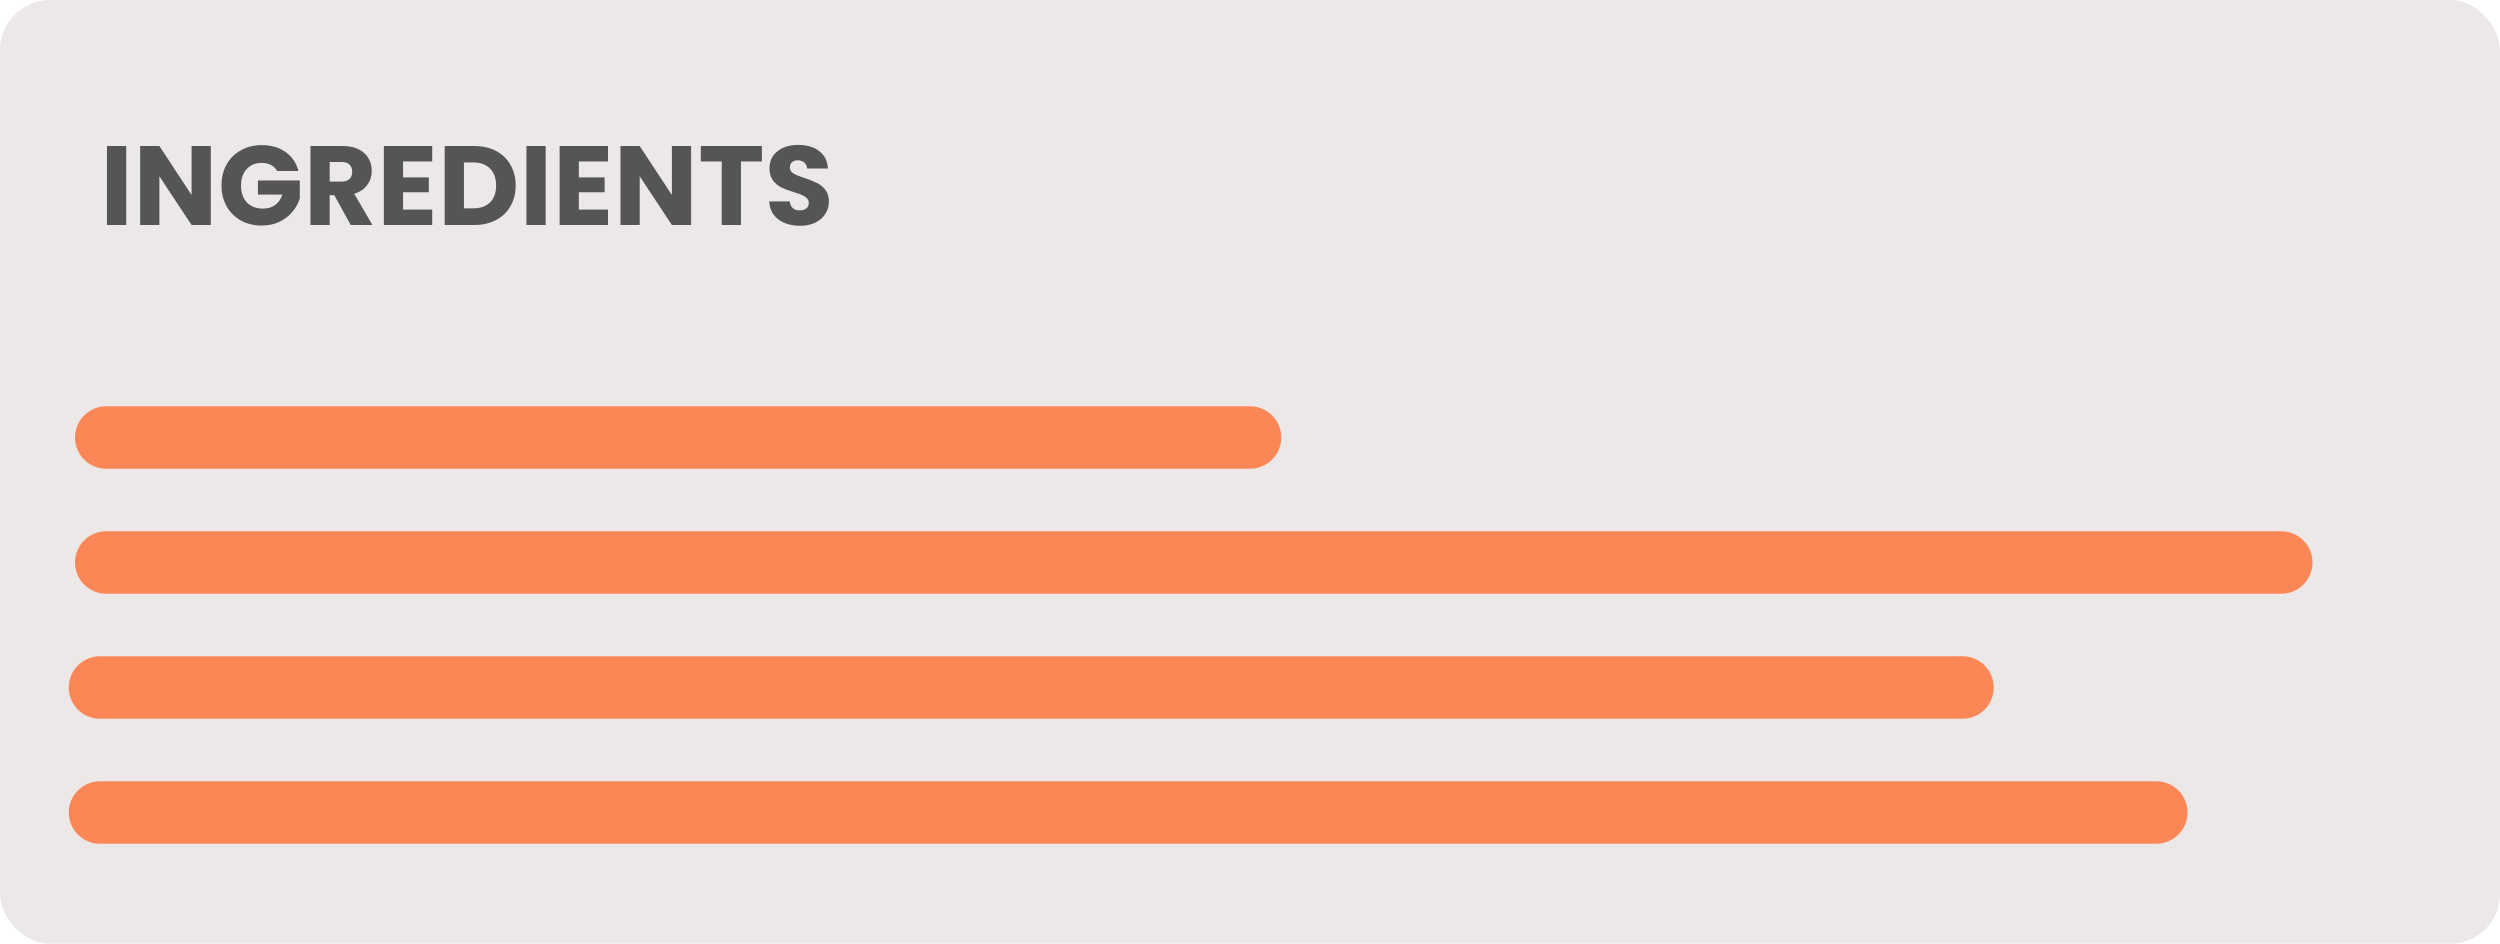 <svg width="400" height="151" viewBox="0 0 400 151" fill="none" xmlns="http://www.w3.org/2000/svg">
<rect width="400" height="151" rx="8" fill="#EDE8E8"/>
<path d="M20.194 23.364V36H17.116V23.364H20.194ZM33.729 36H30.651L25.503 28.206V36H22.425V23.364H25.503L30.651 31.194V23.364H33.729V36ZM44.348 27.36C44.12 26.94 43.79 26.622 43.358 26.406C42.938 26.178 42.44 26.064 41.864 26.064C40.868 26.064 40.07 26.394 39.47 27.054C38.87 27.702 38.57 28.572 38.57 29.664C38.57 30.828 38.882 31.74 39.506 32.4C40.142 33.048 41.012 33.372 42.116 33.372C42.872 33.372 43.508 33.18 44.024 32.796C44.552 32.412 44.936 31.86 45.176 31.14H41.27V28.872H47.966V31.734C47.738 32.502 47.348 33.216 46.796 33.876C46.256 34.536 45.566 35.07 44.726 35.478C43.886 35.886 42.938 36.09 41.882 36.09C40.634 36.09 39.518 35.82 38.534 35.28C37.562 34.728 36.8 33.966 36.248 32.994C35.708 32.022 35.438 30.912 35.438 29.664C35.438 28.416 35.708 27.306 36.248 26.334C36.8 25.35 37.562 24.588 38.534 24.048C39.506 23.496 40.616 23.22 41.864 23.22C43.376 23.22 44.648 23.586 45.68 24.318C46.724 25.05 47.414 26.064 47.75 27.36H44.348ZM56.115 36L53.487 31.23H52.749V36H49.671V23.364H54.837C55.833 23.364 56.679 23.538 57.375 23.886C58.083 24.234 58.611 24.714 58.959 25.326C59.307 25.926 59.481 26.598 59.481 27.342C59.481 28.182 59.241 28.932 58.761 29.592C58.293 30.252 57.597 30.72 56.673 30.996L59.589 36H56.115ZM52.749 29.052H54.657C55.221 29.052 55.641 28.914 55.917 28.638C56.205 28.362 56.349 27.972 56.349 27.468C56.349 26.988 56.205 26.61 55.917 26.334C55.641 26.058 55.221 25.92 54.657 25.92H52.749V29.052ZM64.491 25.83V28.386H68.613V30.762H64.491V33.534H69.153V36H61.413V23.364H69.153V25.83H64.491ZM75.885 23.364C77.217 23.364 78.381 23.628 79.377 24.156C80.373 24.684 81.141 25.428 81.681 26.388C82.233 27.336 82.509 28.434 82.509 29.682C82.509 30.918 82.233 32.016 81.681 32.976C81.141 33.936 80.367 34.68 79.359 35.208C78.363 35.736 77.205 36 75.885 36H71.151V23.364H75.885ZM75.687 33.336C76.851 33.336 77.757 33.018 78.405 32.382C79.053 31.746 79.377 30.846 79.377 29.682C79.377 28.518 79.053 27.612 78.405 26.964C77.757 26.316 76.851 25.992 75.687 25.992H74.229V33.336H75.687ZM87.307 23.364V36H84.229V23.364H87.307ZM92.616 25.83V28.386H96.738V30.762H92.616V33.534H97.278V36H89.538V23.364H97.278V25.83H92.616ZM110.58 36H107.502L102.354 28.206V36H99.276V23.364H102.354L107.502 31.194V23.364H110.58V36ZM121.901 23.364V25.83H118.553V36H115.475V25.83H112.127V23.364H121.901ZM128.018 36.126C127.094 36.126 126.266 35.976 125.534 35.676C124.802 35.376 124.214 34.932 123.77 34.344C123.338 33.756 123.11 33.048 123.086 32.22H126.362C126.41 32.688 126.572 33.048 126.848 33.3C127.124 33.54 127.484 33.66 127.928 33.66C128.384 33.66 128.744 33.558 129.008 33.354C129.272 33.138 129.404 32.844 129.404 32.472C129.404 32.16 129.296 31.902 129.08 31.698C128.876 31.494 128.618 31.326 128.306 31.194C128.006 31.062 127.574 30.912 127.01 30.744C126.194 30.492 125.528 30.24 125.012 29.988C124.496 29.736 124.052 29.364 123.68 28.872C123.308 28.38 123.122 27.738 123.122 26.946C123.122 25.77 123.548 24.852 124.4 24.192C125.252 23.52 126.362 23.184 127.73 23.184C129.122 23.184 130.244 23.52 131.096 24.192C131.948 24.852 132.404 25.776 132.464 26.964H129.134C129.11 26.556 128.96 26.238 128.684 26.01C128.408 25.77 128.054 25.65 127.622 25.65C127.25 25.65 126.95 25.752 126.722 25.956C126.494 26.148 126.38 26.43 126.38 26.802C126.38 27.21 126.572 27.528 126.956 27.756C127.34 27.984 127.94 28.23 128.756 28.494C129.572 28.77 130.232 29.034 130.736 29.286C131.252 29.538 131.696 29.904 132.068 30.384C132.44 30.864 132.626 31.482 132.626 32.238C132.626 32.958 132.44 33.612 132.068 34.2C131.708 34.788 131.18 35.256 130.484 35.604C129.788 35.952 128.966 36.126 128.018 36.126Z" fill="#555555"/>
<path d="M17 70H200" stroke="#FF7033" stroke-opacity="0.8" stroke-width="10" stroke-linecap="round"/>
<path d="M17 90H365" stroke="#FF7033" stroke-opacity="0.8" stroke-width="10" stroke-linecap="round"/>
<path d="M16 110H314" stroke="#FF7033" stroke-opacity="0.8" stroke-width="10" stroke-linecap="round"/>
<path d="M16 130H345" stroke="#FF7033" stroke-opacity="0.8" stroke-width="10" stroke-linecap="round"/>
</svg>
